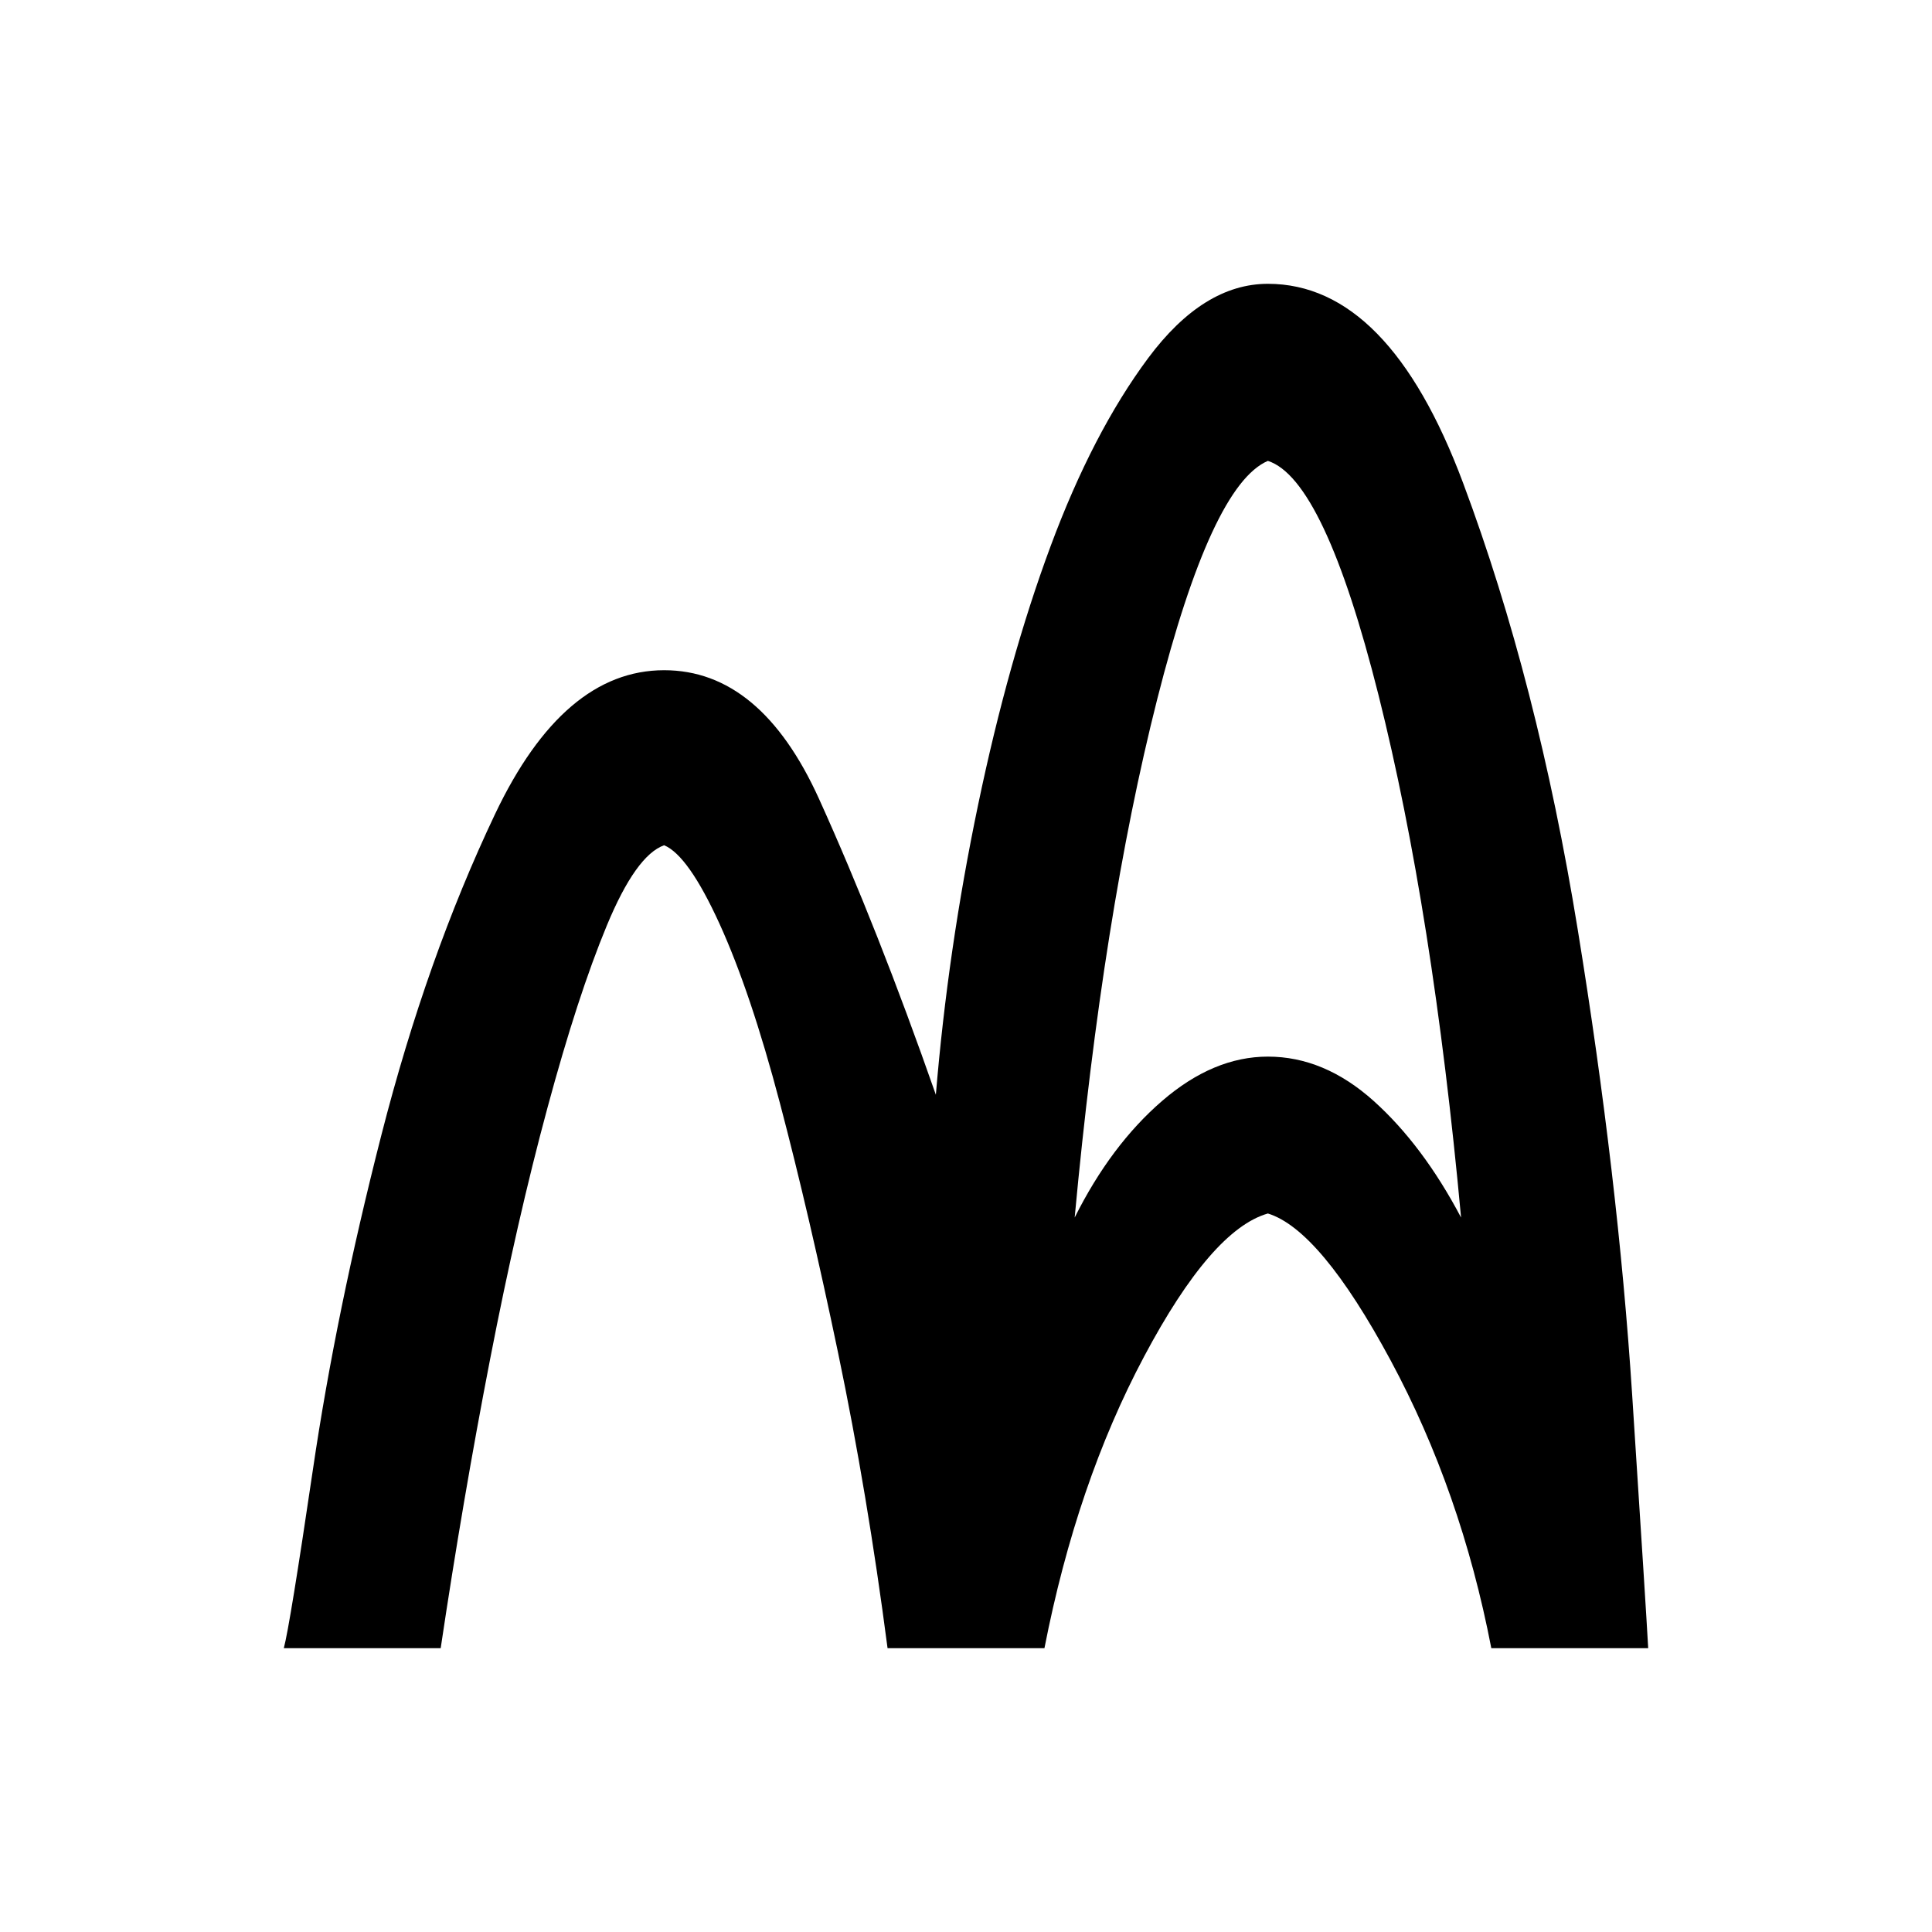 <svg xmlns="http://www.w3.org/2000/svg" height="20" width="20"><path d="M2.938 17.062q.062-.229.302-1.854.239-1.625.708-3.458.469-1.833 1.177-3.323.708-1.489 1.75-1.489 1 0 1.604 1.333.604 1.333 1.209 3.062.124-1.5.437-3t.75-2.677q.437-1.177 1.01-1.948.573-.77 1.24-.77 1.25 0 2.021 2.062.771 2.062 1.187 4.625.417 2.563.563 4.813.146 2.25.166 2.624h-1.624q-.313-1.624-1.042-2.979-.729-1.354-1.271-1.521-.583.167-1.281 1.48-.698 1.312-1.032 3.02H9.188q-.209-1.604-.511-3.052-.302-1.448-.604-2.593-.302-1.146-.625-1.855-.323-.708-.573-.812-.292.104-.594.833t-.614 1.886q-.313 1.156-.594 2.604-.281 1.448-.511 2.989Zm8.187-4.458q.375-.75.906-1.208.531-.458 1.094-.458.583 0 1.094.458.51.458.906 1.208-.292-3.166-.854-5.406-.563-2.24-1.146-2.427-.583.25-1.146 2.469-.562 2.218-.854 5.364Z"/></svg>